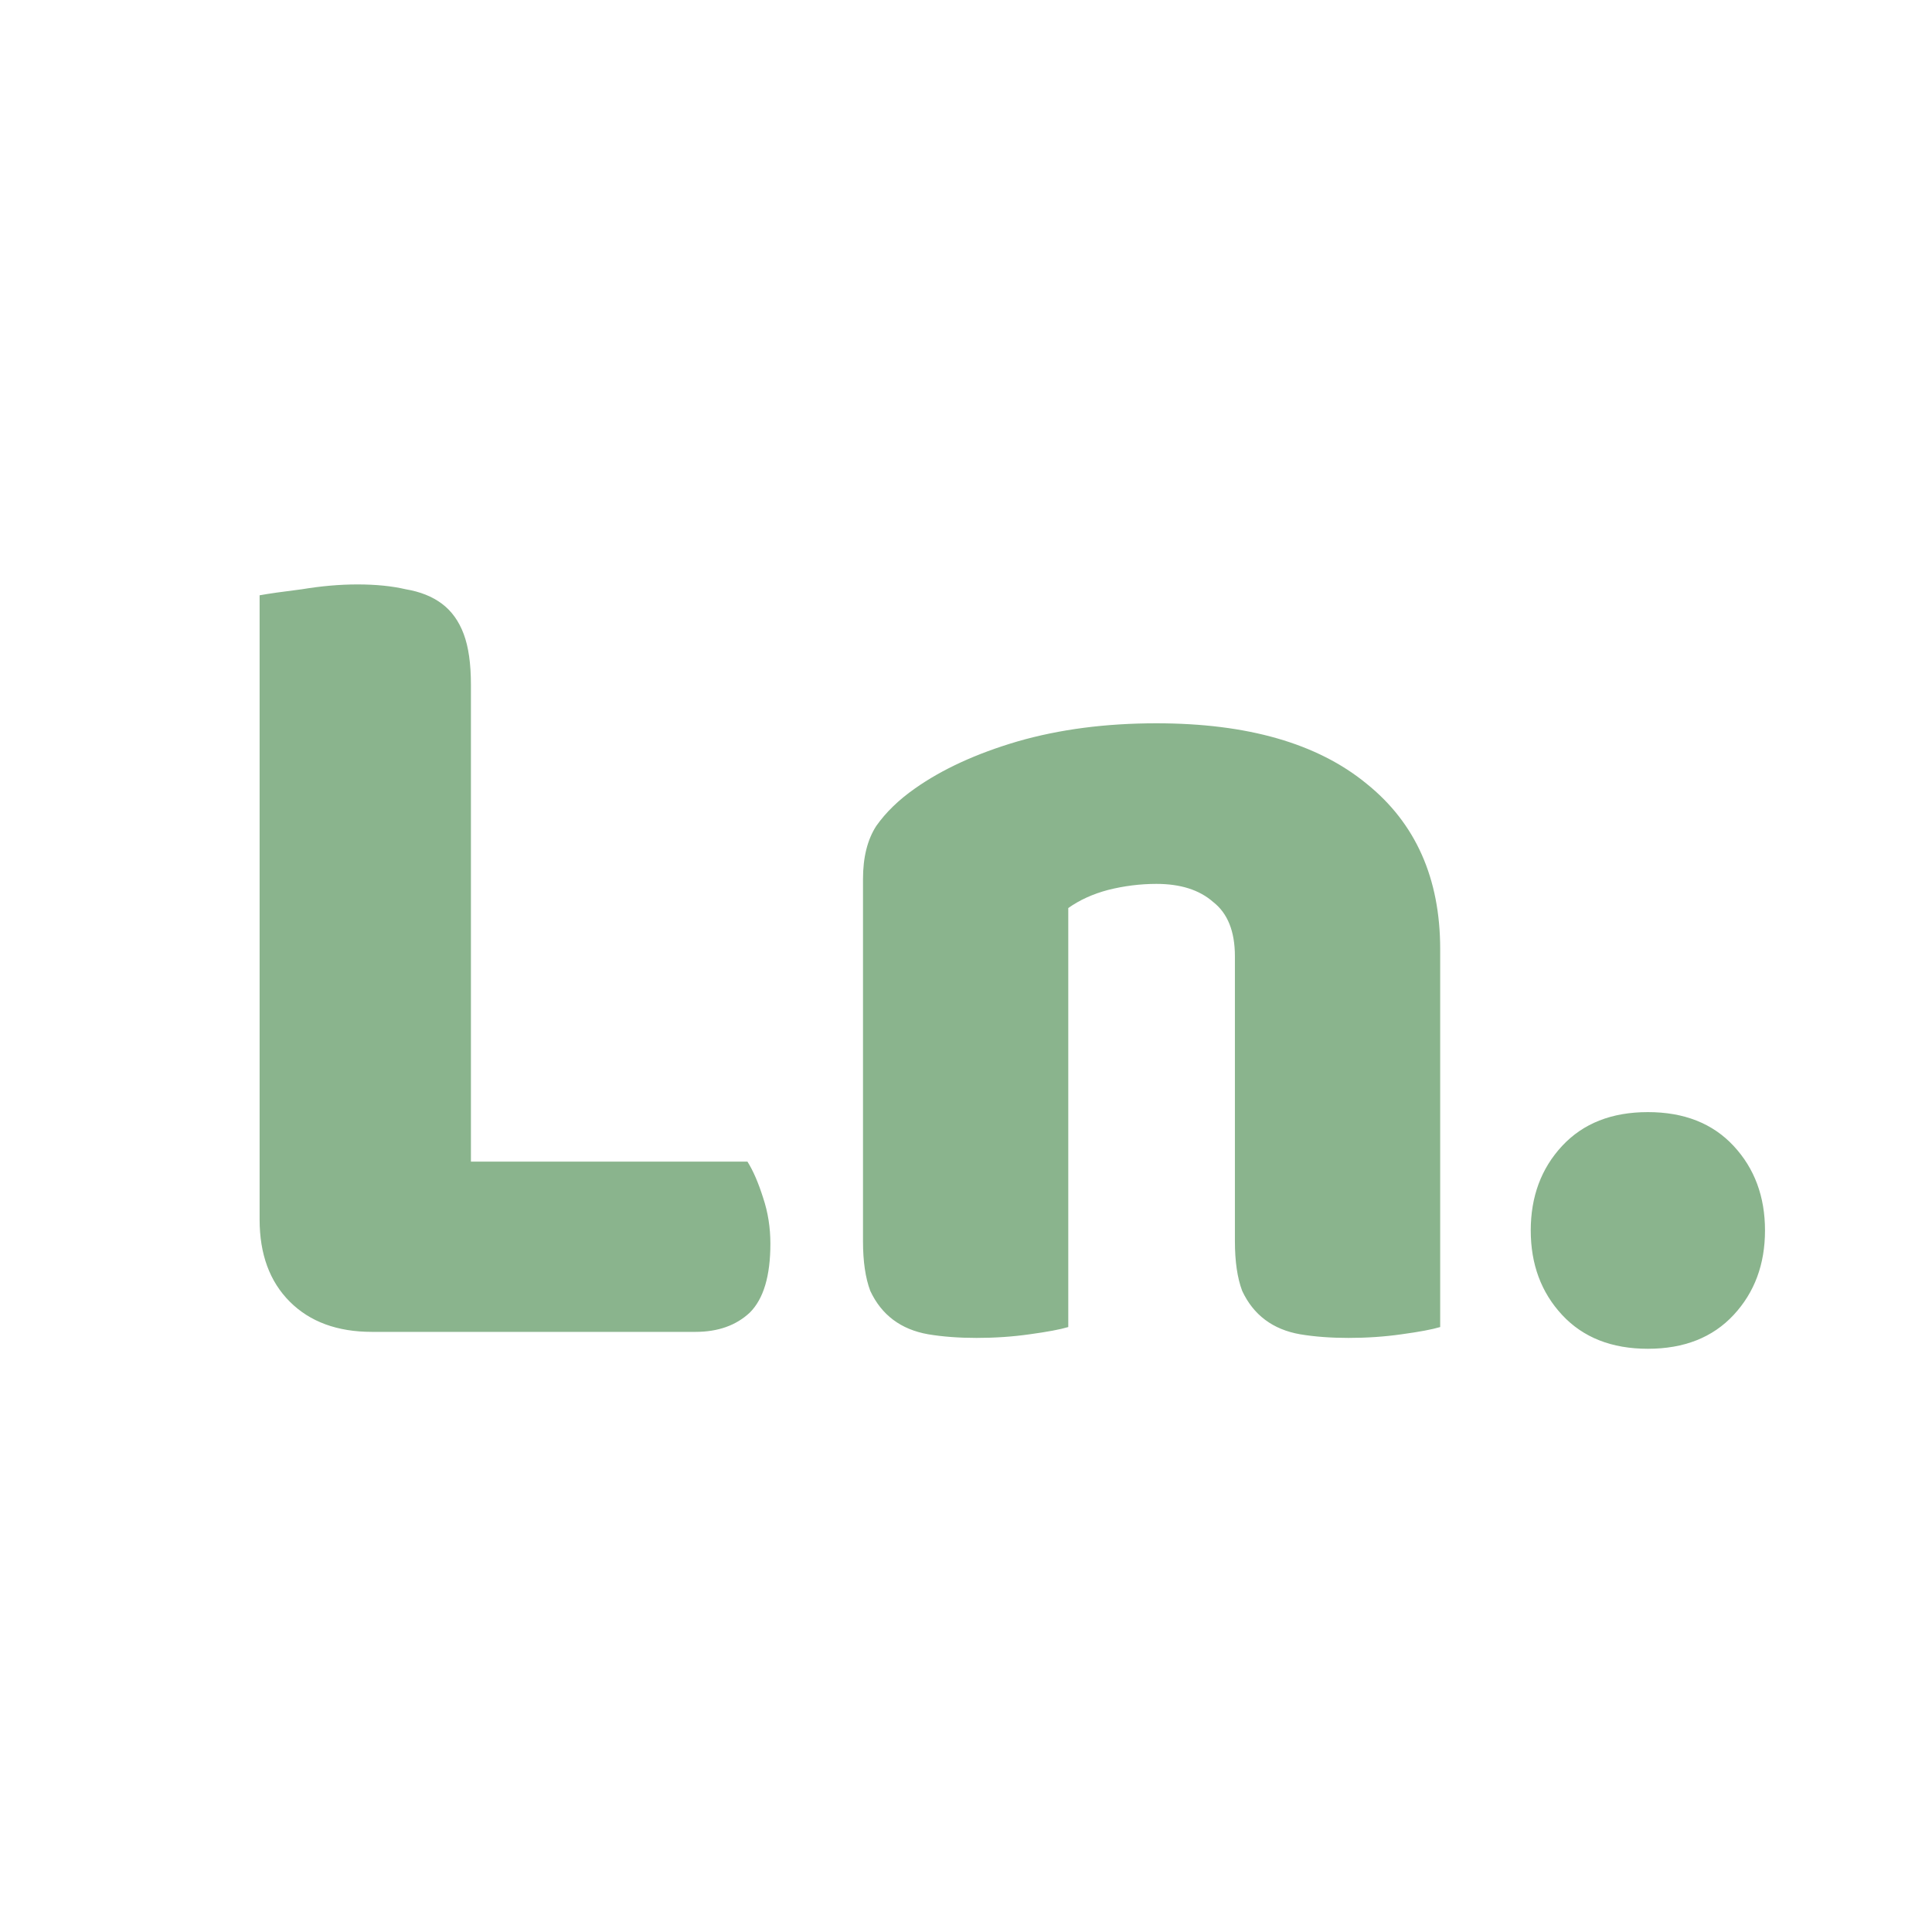 <svg width="32" height="32" viewBox="0 0 32 32" fill="none" xmlns="http://www.w3.org/2000/svg">
<g clip-path="url(#clip0_5_2)">
<path d="M6.16 22.06C5.587 22.06 5.133 21.893 4.8 21.56C4.467 21.227 4.3 20.773 4.3 20.2V9.86C4.447 9.833 4.68 9.8 5 9.76C5.32 9.707 5.627 9.68 5.92 9.68C6.227 9.68 6.493 9.707 6.72 9.76C6.96 9.8 7.16 9.88 7.32 10C7.48 10.12 7.6 10.287 7.68 10.5C7.76 10.713 7.8 10.993 7.8 11.34V19.24H12.38C12.473 19.387 12.56 19.587 12.64 19.84C12.72 20.08 12.76 20.333 12.76 20.6C12.76 21.133 12.647 21.513 12.42 21.74C12.193 21.953 11.893 22.06 11.52 22.06H6.16ZM20.454 15.84C20.454 15.427 20.334 15.127 20.094 14.94C19.867 14.74 19.554 14.64 19.154 14.64C18.887 14.64 18.621 14.673 18.354 14.74C18.101 14.807 17.881 14.907 17.694 15.04V21.98C17.561 22.02 17.347 22.06 17.054 22.1C16.774 22.14 16.481 22.16 16.174 22.16C15.881 22.16 15.614 22.14 15.374 22.1C15.147 22.06 14.954 21.98 14.794 21.86C14.634 21.74 14.507 21.58 14.414 21.38C14.334 21.167 14.294 20.893 14.294 20.56V14.56C14.294 14.2 14.367 13.907 14.514 13.68C14.674 13.453 14.887 13.247 15.154 13.06C15.607 12.74 16.174 12.48 16.854 12.28C17.547 12.08 18.314 11.98 19.154 11.98C20.661 11.98 21.821 12.313 22.634 12.98C23.447 13.633 23.854 14.547 23.854 15.72V21.98C23.721 22.02 23.507 22.06 23.214 22.1C22.934 22.14 22.641 22.16 22.334 22.16C22.041 22.16 21.774 22.14 21.534 22.1C21.307 22.06 21.114 21.98 20.954 21.86C20.794 21.74 20.667 21.58 20.574 21.38C20.494 21.167 20.454 20.893 20.454 20.56V15.84ZM25.354 20.38C25.354 19.82 25.527 19.353 25.874 18.98C26.221 18.607 26.694 18.42 27.294 18.42C27.894 18.42 28.367 18.607 28.714 18.98C29.061 19.353 29.234 19.82 29.234 20.38C29.234 20.94 29.061 21.407 28.714 21.78C28.367 22.153 27.894 22.34 27.294 22.34C26.694 22.34 26.221 22.153 25.874 21.78C25.527 21.407 25.354 20.94 25.354 20.38Z" fill="#8AB48D"/>
</g>
<defs>
<clipPath id="clip0_5_2">
<rect width="32" height="32" fill="white"/>
</clipPath>
</defs>
</svg>
